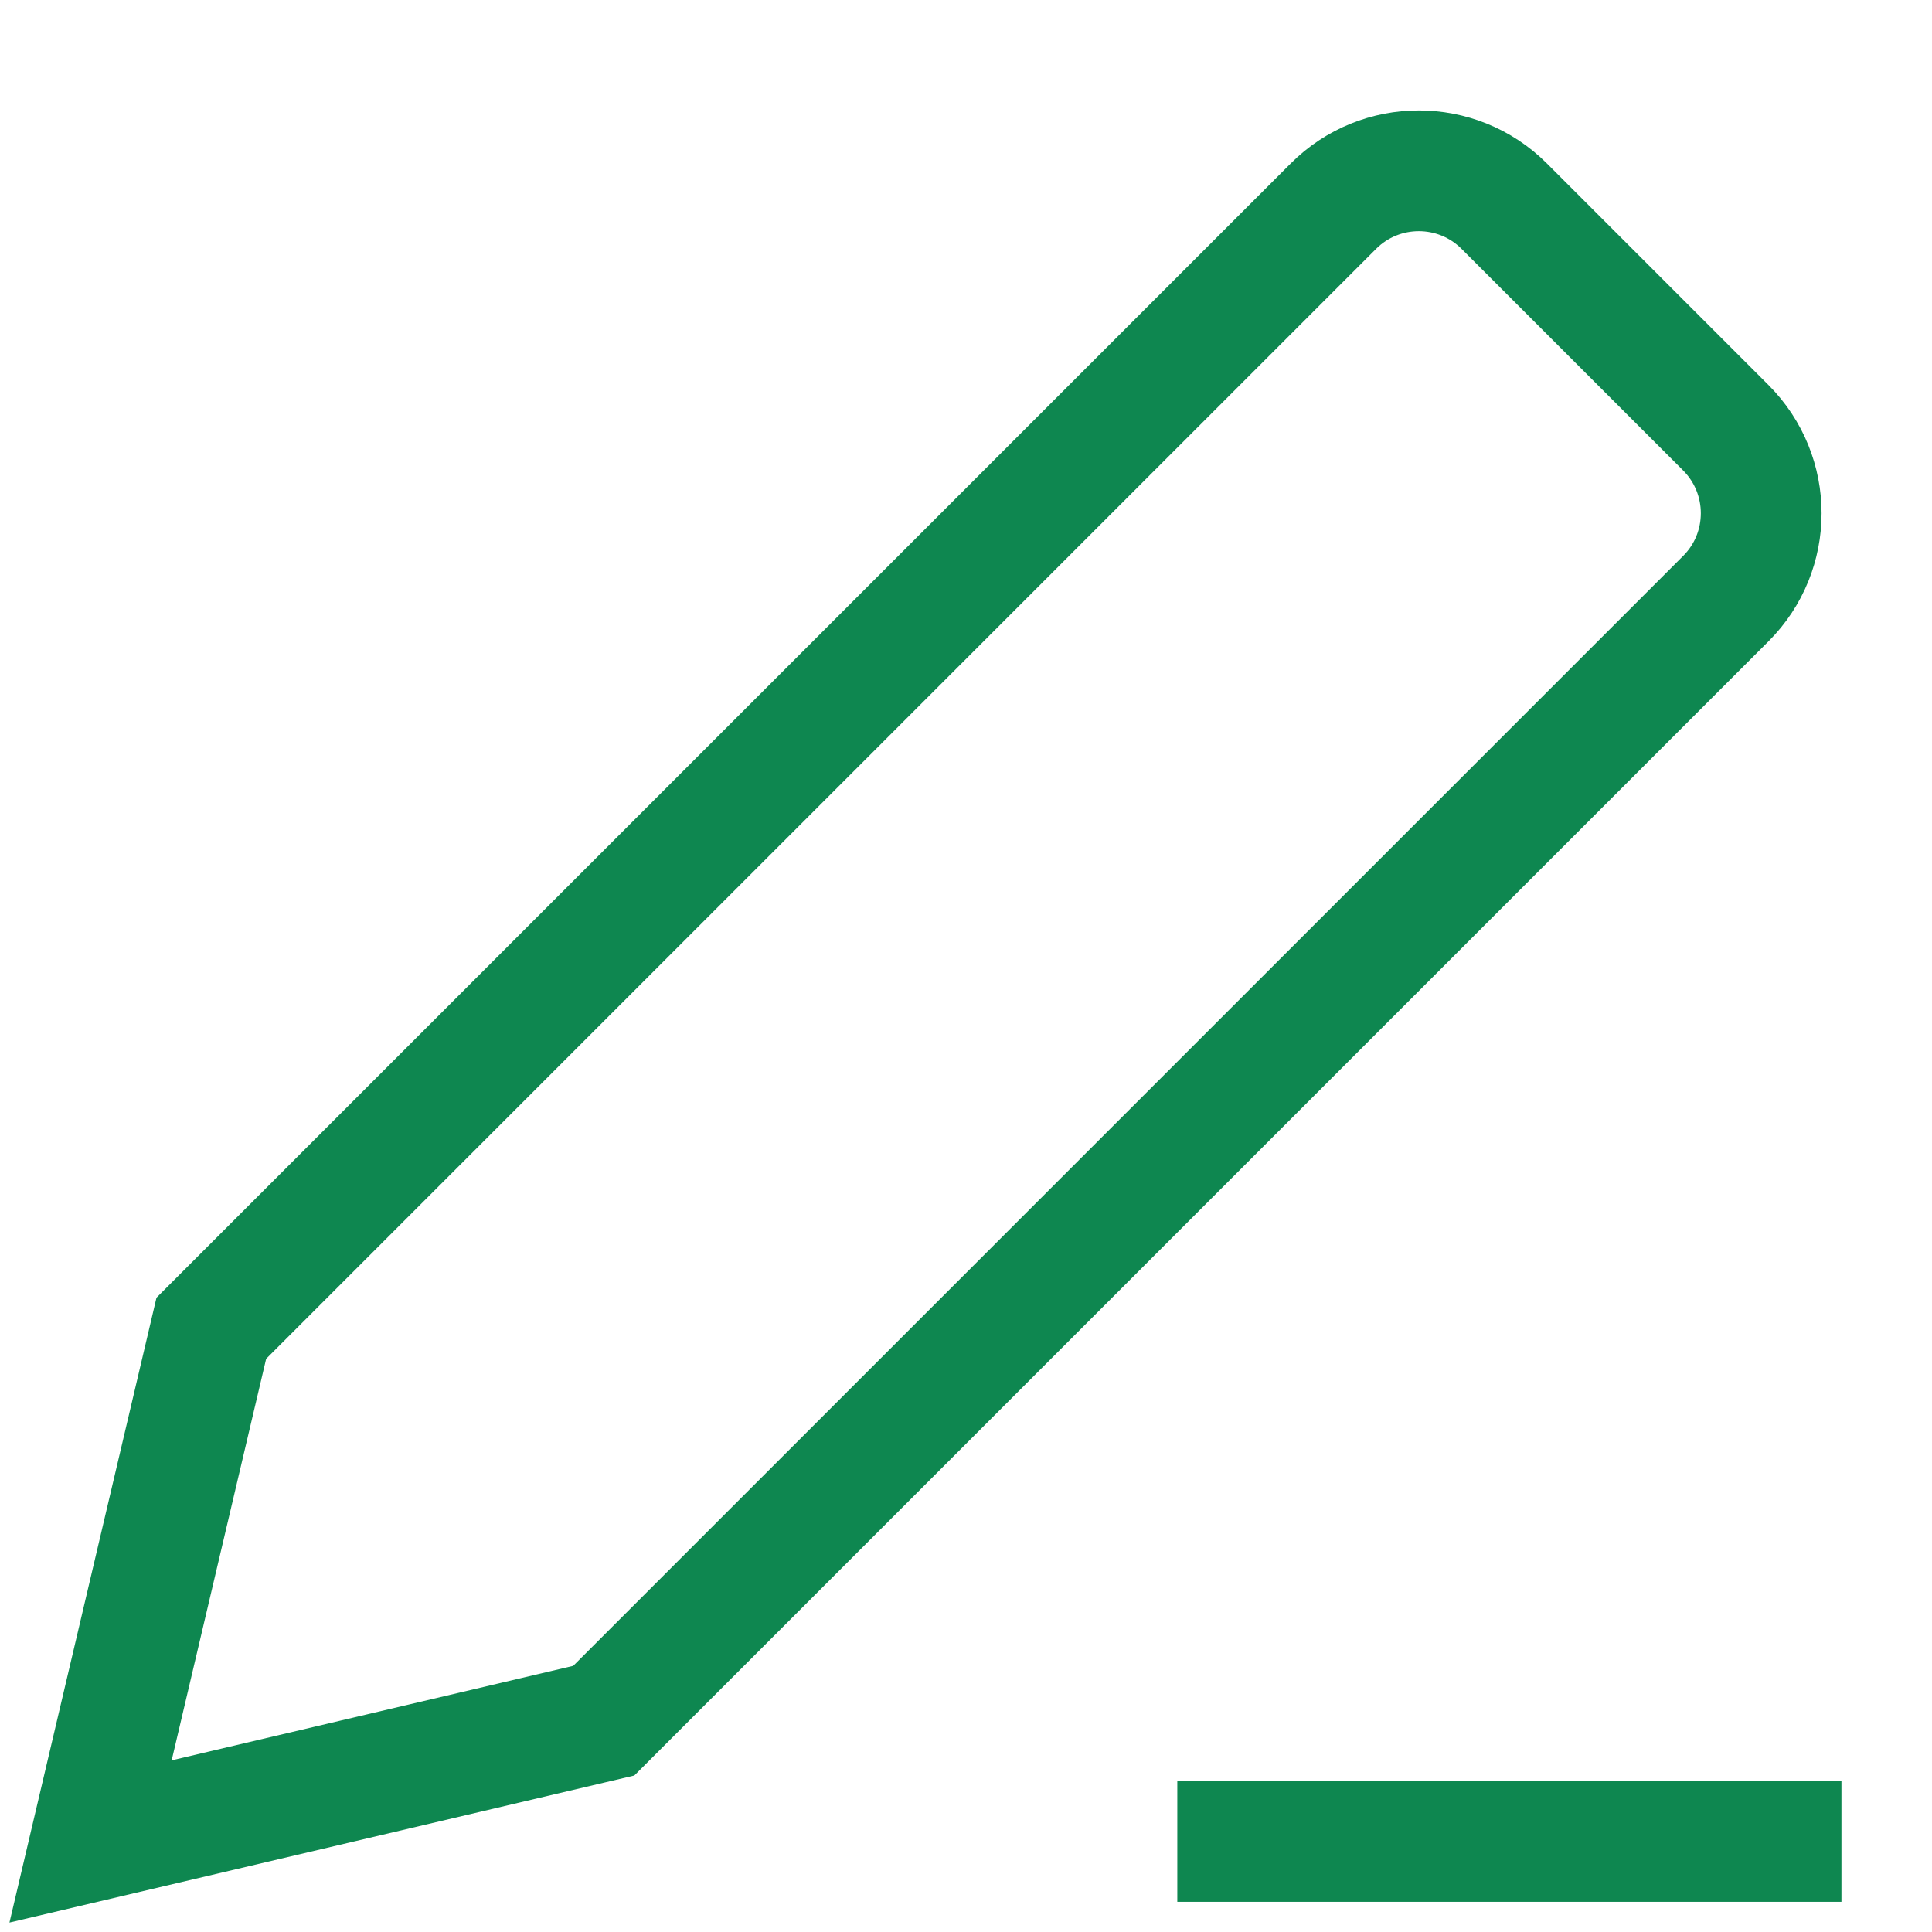  <svg xmlns="http://www.w3.org/2000/svg" width="24" height="24" viewBox="0 0 16 16" fill="none">
                                        <g clipPath="url(#clip0_85184_779)">
                                            <path d="M0.75 15.25L5 14.25L14.293 4.957C14.683 4.567 14.683 3.934 14.293 3.543L12.457 1.707C12.067 1.317 11.433 1.317 11.043 1.707L1.75 11L0.75 15.25Z" stroke="#0e8750" strokeWidth="1.5" strokeLinecap="round" strokeLinejoin="round" />
                                            <path d="M15.25 15.25H9.75" stroke="#0e8750" strokeWidth="1.5" strokeLinecap="round" strokeLinejoin="round" />
                                        </g>
                                        <defs>
                                            <clipPath id="clip0_85184_779">
                                                <rect width="16" height="16" fill="white" />
                                            </clipPath>
                                        </defs>
                                    </svg>